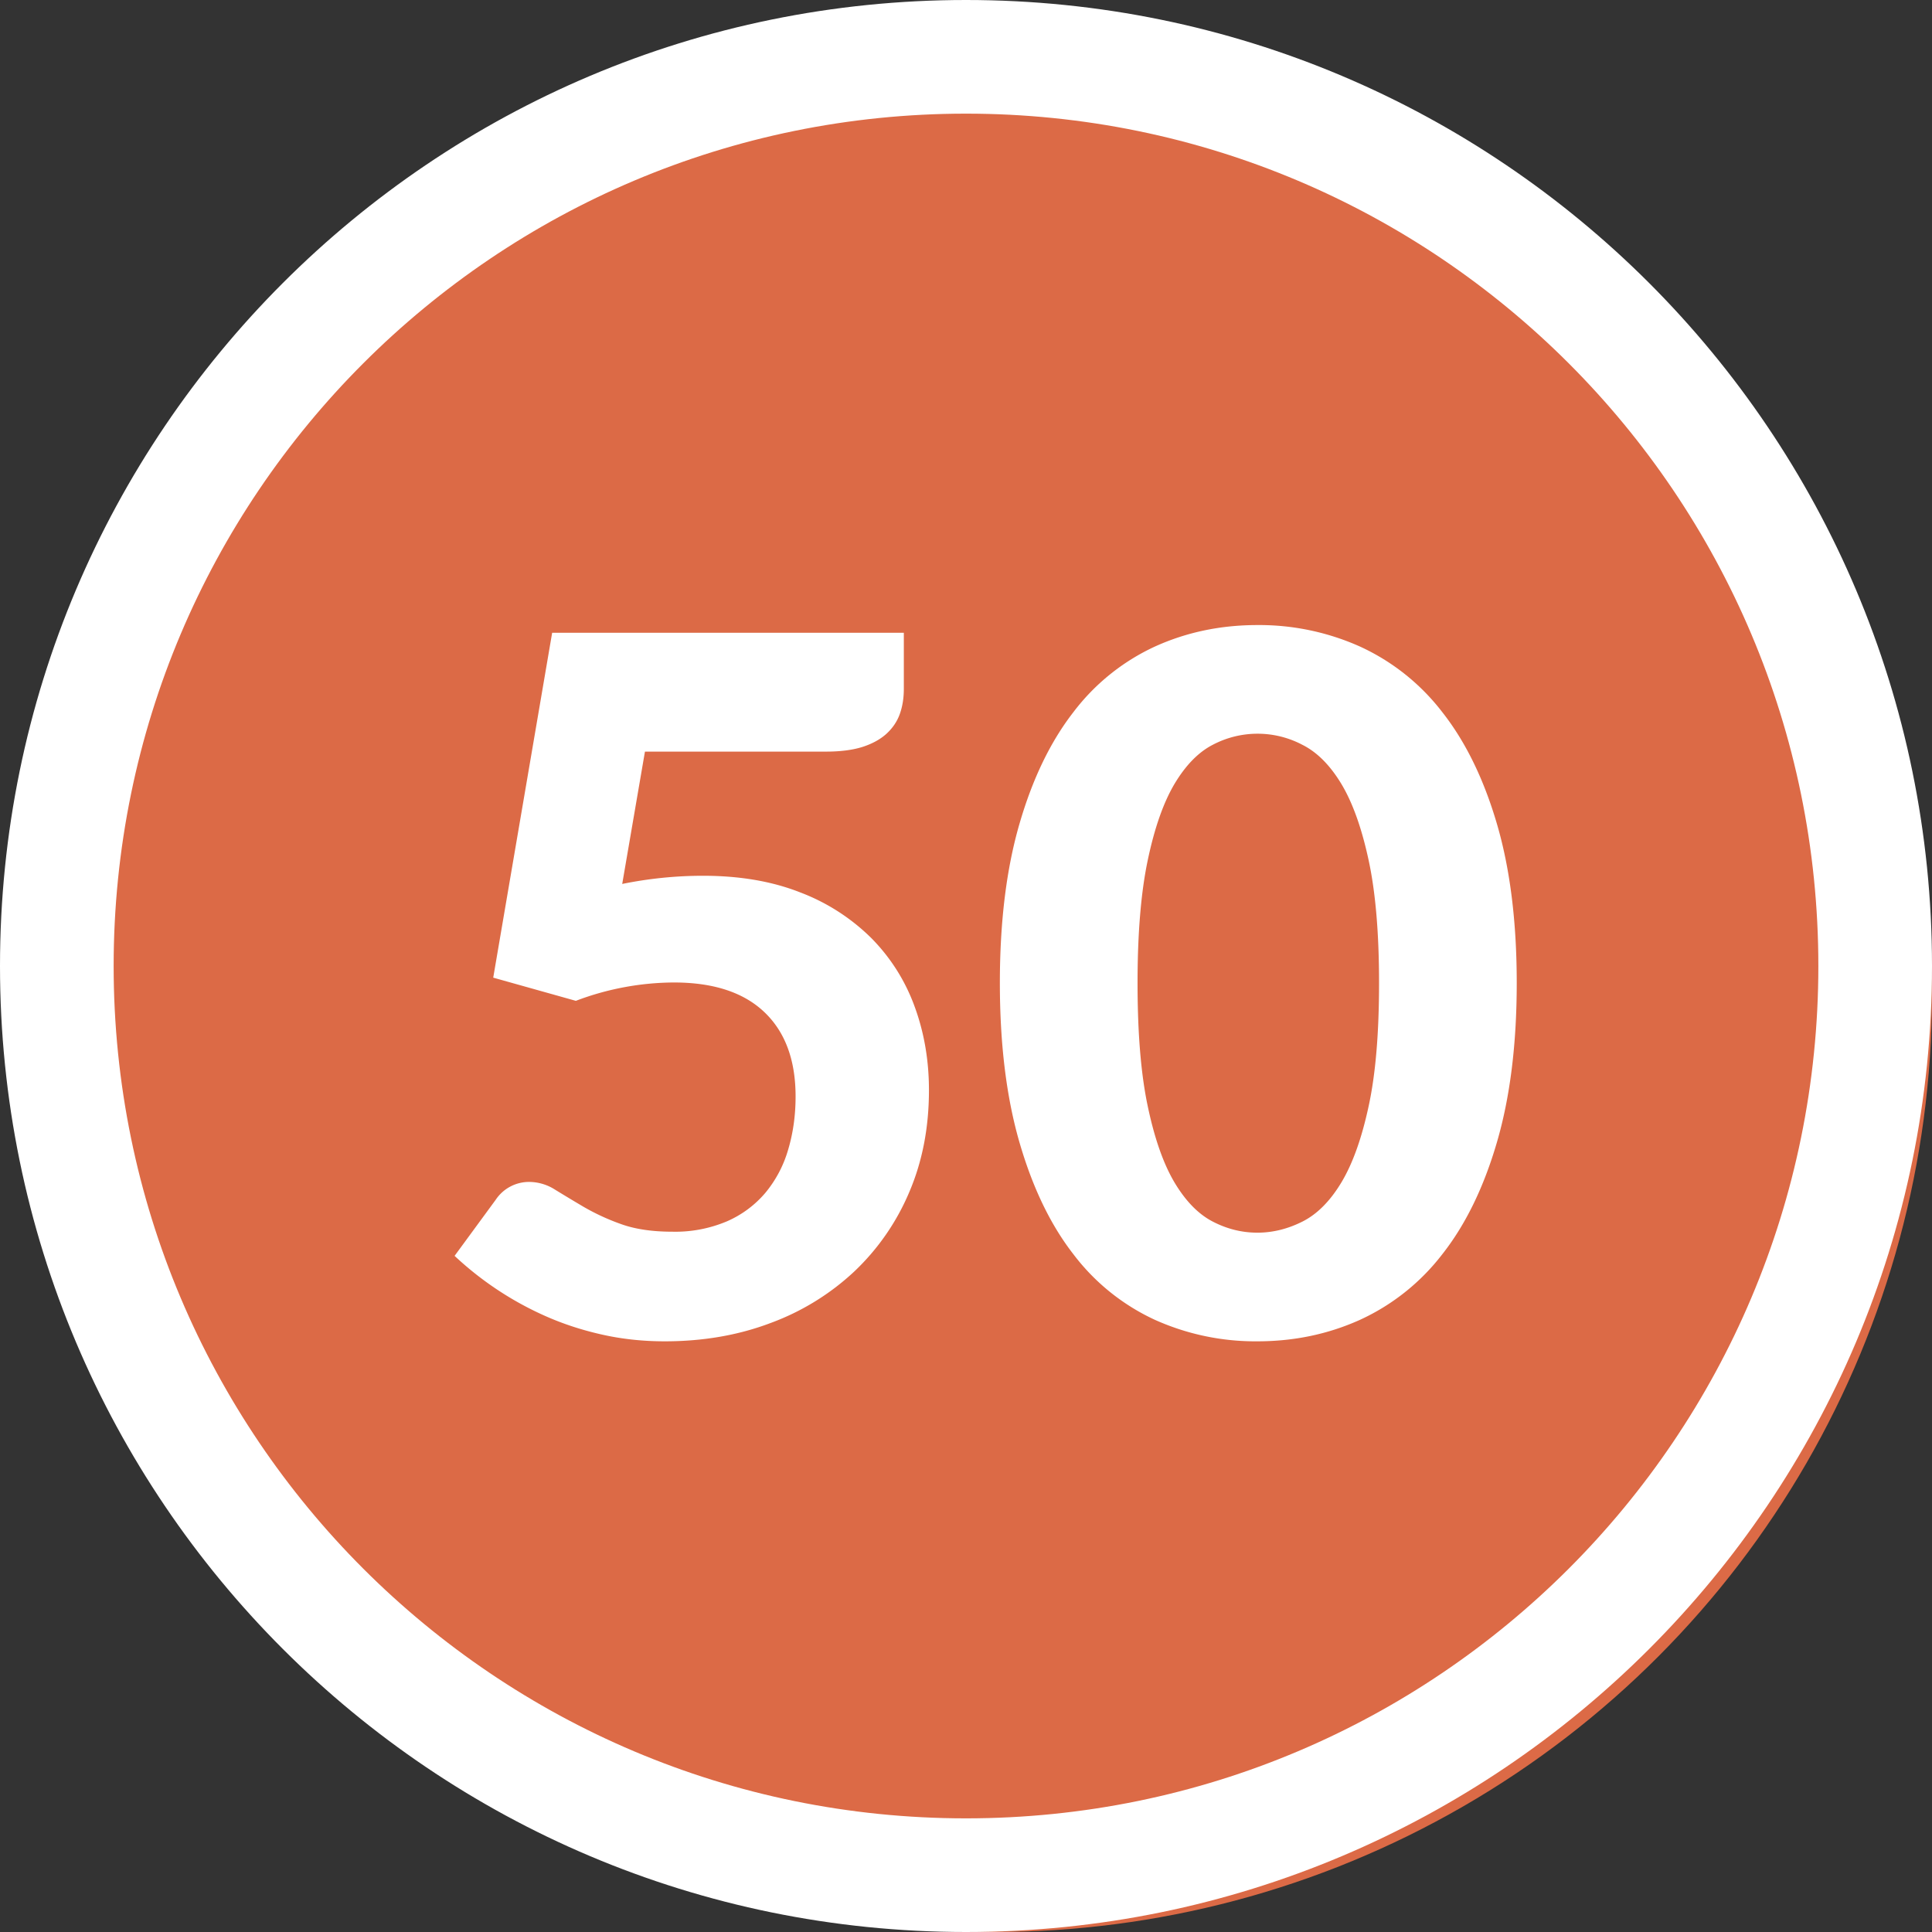 <svg width="34" height="34" xmlns="http://www.w3.org/2000/svg"><rect width="100%" height="100%" fill="#333333" stroke="none"/><g fill="none" fill-rule="evenodd"><circle fill="#DC6A46" cx="17.5" cy="17.5" r="16.5"/><path d="M17 0c9.389 0 17 7.611 17 17s-7.611 17-17 17S0 26.389 0 17 7.611 0 17 0zm0 2C8.716 2 2 8.716 2 17c0 8.284 6.716 15 15 15 8.284 0 15-6.716 15-15 0-8.284-6.716-15-15-15z" fill="#FFF" fill-rule="nonzero"/><path d="M11.697 23.605c.675 0 1.297-.107 1.866-.323a4.356 4.356 0 001.47-.905A4.14 4.14 0 0016 20.983c.232-.54.348-1.14.348-1.797 0-.527-.085-1.02-.255-1.48a3.316 3.316 0 00-.76-1.198 3.583 3.583 0 00-1.25-.803c-.496-.196-1.067-.293-1.713-.293a7.134 7.134 0 00-1.42.144l.4-2.329h3.188c.249 0 .46-.027.633-.08.173-.055.314-.131.425-.23.11-.1.19-.216.238-.349.048-.133.072-.282.072-.446v-.986H9.717L8.68 17.205l1.454.408a4.915 4.915 0 011.725-.323c.697 0 1.228.174 1.594.523.365.348.548.843.548 1.483 0 .334-.044.647-.132.94a2.102 2.102 0 01-.4.756 1.86 1.86 0 01-.675.501 2.333 2.333 0 01-.96.183c-.357 0-.66-.045-.91-.136a3.924 3.924 0 01-.654-.302 32.93 32.93 0 01-.502-.302.85.85 0 00-.45-.136.705.705 0 00-.595.315L8 22.101a5.723 5.723 0 001.577 1.05c.309.139.642.25.998.331.357.082.732.123 1.123.123zm10.43 0c.646 0 1.248-.126 1.806-.378a3.85 3.85 0 001.45-1.156c.408-.518.728-1.174.96-1.968.232-.793.349-1.728.349-2.805 0-1.076-.117-2.01-.349-2.8-.232-.79-.552-1.445-.96-1.964a3.85 3.85 0 00-1.45-1.156A4.336 4.336 0 0022.127 11c-.646 0-1.247.126-1.802.378a3.79 3.79 0 00-1.436 1.156c-.403.519-.719 1.173-.948 1.964-.23.79-.345 1.724-.345 2.8 0 1.077.115 2.012.345 2.806.23.793.545 1.449.948 1.967a3.79 3.79 0 001.436 1.156 4.307 4.307 0 001.802.378zm0-1.912c-.272 0-.534-.065-.786-.196-.252-.13-.476-.36-.672-.688-.195-.329-.352-.776-.471-1.343-.12-.567-.179-1.29-.179-2.168 0-.872.06-1.592.179-2.158.119-.567.276-1.015.471-1.344.196-.328.42-.558.672-.688a1.691 1.691 0 011.58 0c.259.13.487.36.685.688.198.33.358.777.48 1.344.122.566.183 1.286.183 2.159 0 .878-.06 1.6-.183 2.167-.122.567-.282 1.014-.48 1.343-.198.329-.426.558-.684.688-.258.13-.523.196-.795.196z" fill="#FFF" fill-rule="nonzero"/></g></svg>